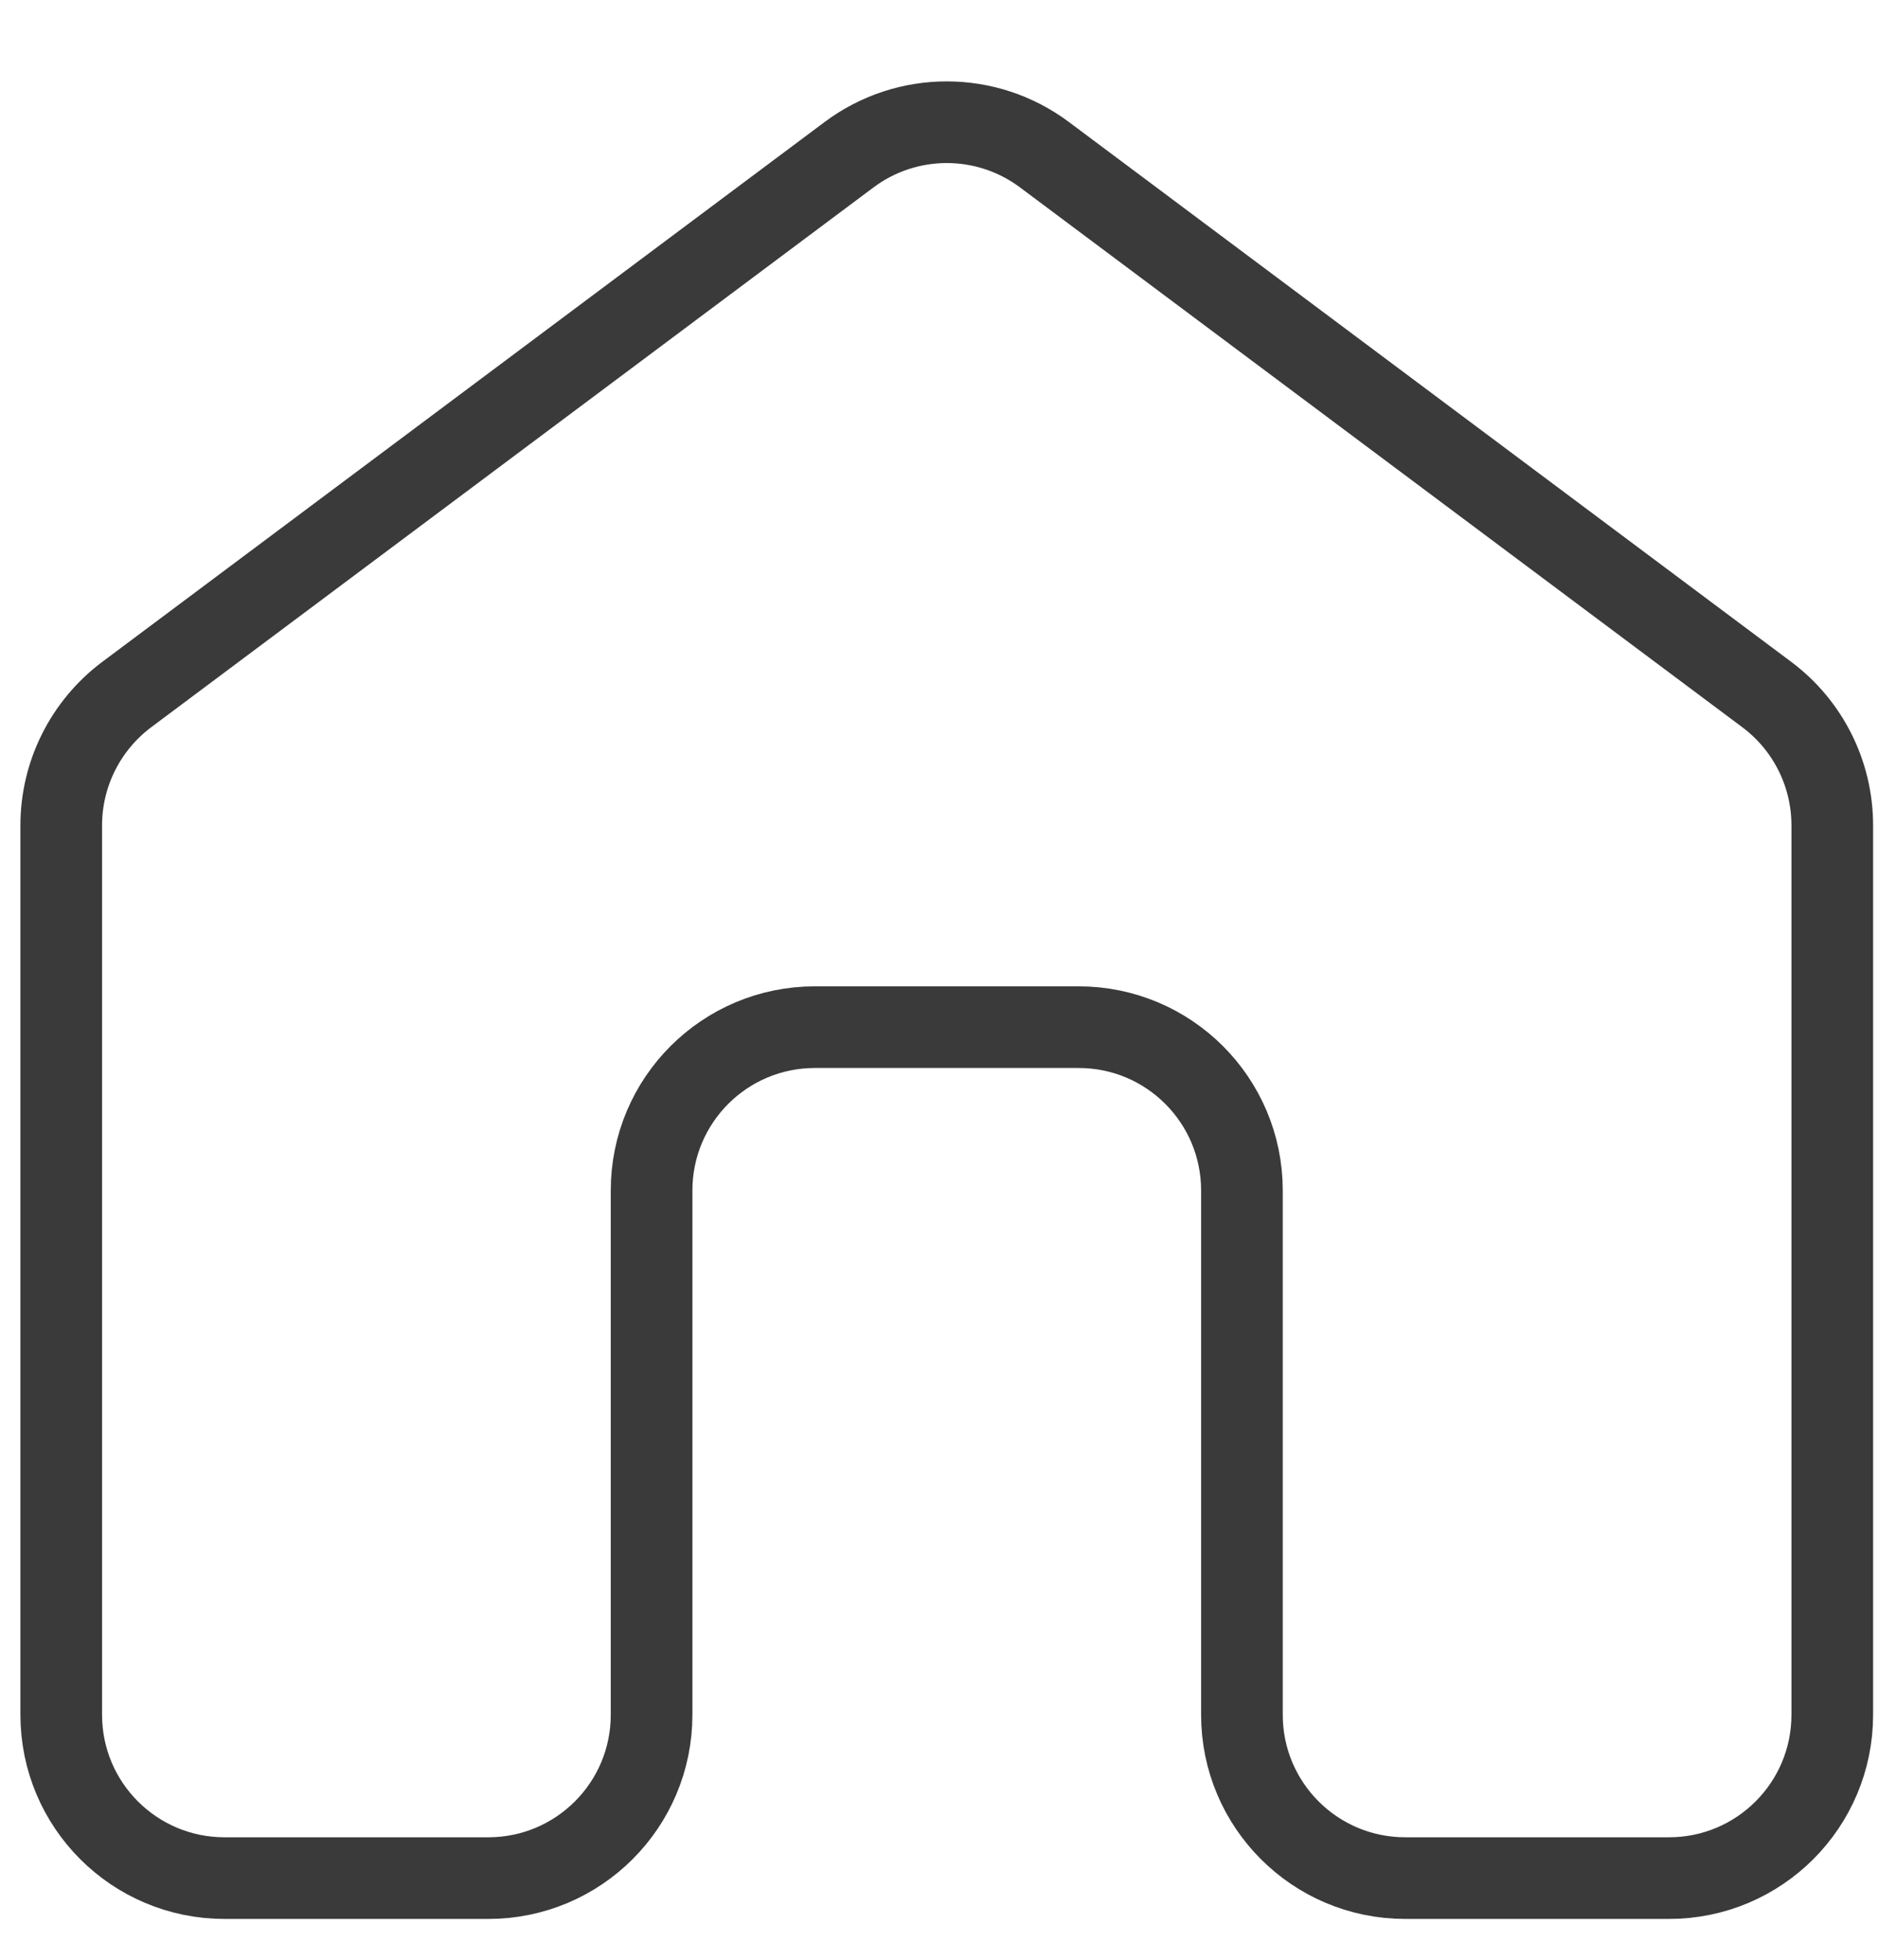 <svg width="23" height="24" viewBox="0 0 23 24" fill="none" xmlns="http://www.w3.org/2000/svg">
<path d="M10.398 1.895L1.553 8.505C1.048 8.883 0.75 9.477 0.75 10.107V21C0.75 22.105 1.645 23 2.75 23H5.98C7.085 23 7.98 22.105 7.98 21V14.579C7.98 13.474 8.875 12.579 9.98 12.579H13.21C14.315 12.579 15.21 13.474 15.21 14.579V21C15.21 22.105 16.105 23 17.21 23H20.44C21.545 23 22.44 22.105 22.44 21V10.107C22.44 9.477 22.143 8.883 21.637 8.505L12.792 1.895C12.082 1.364 11.108 1.364 10.398 1.895Z" stroke="#3A3A3A"/>
</svg>
